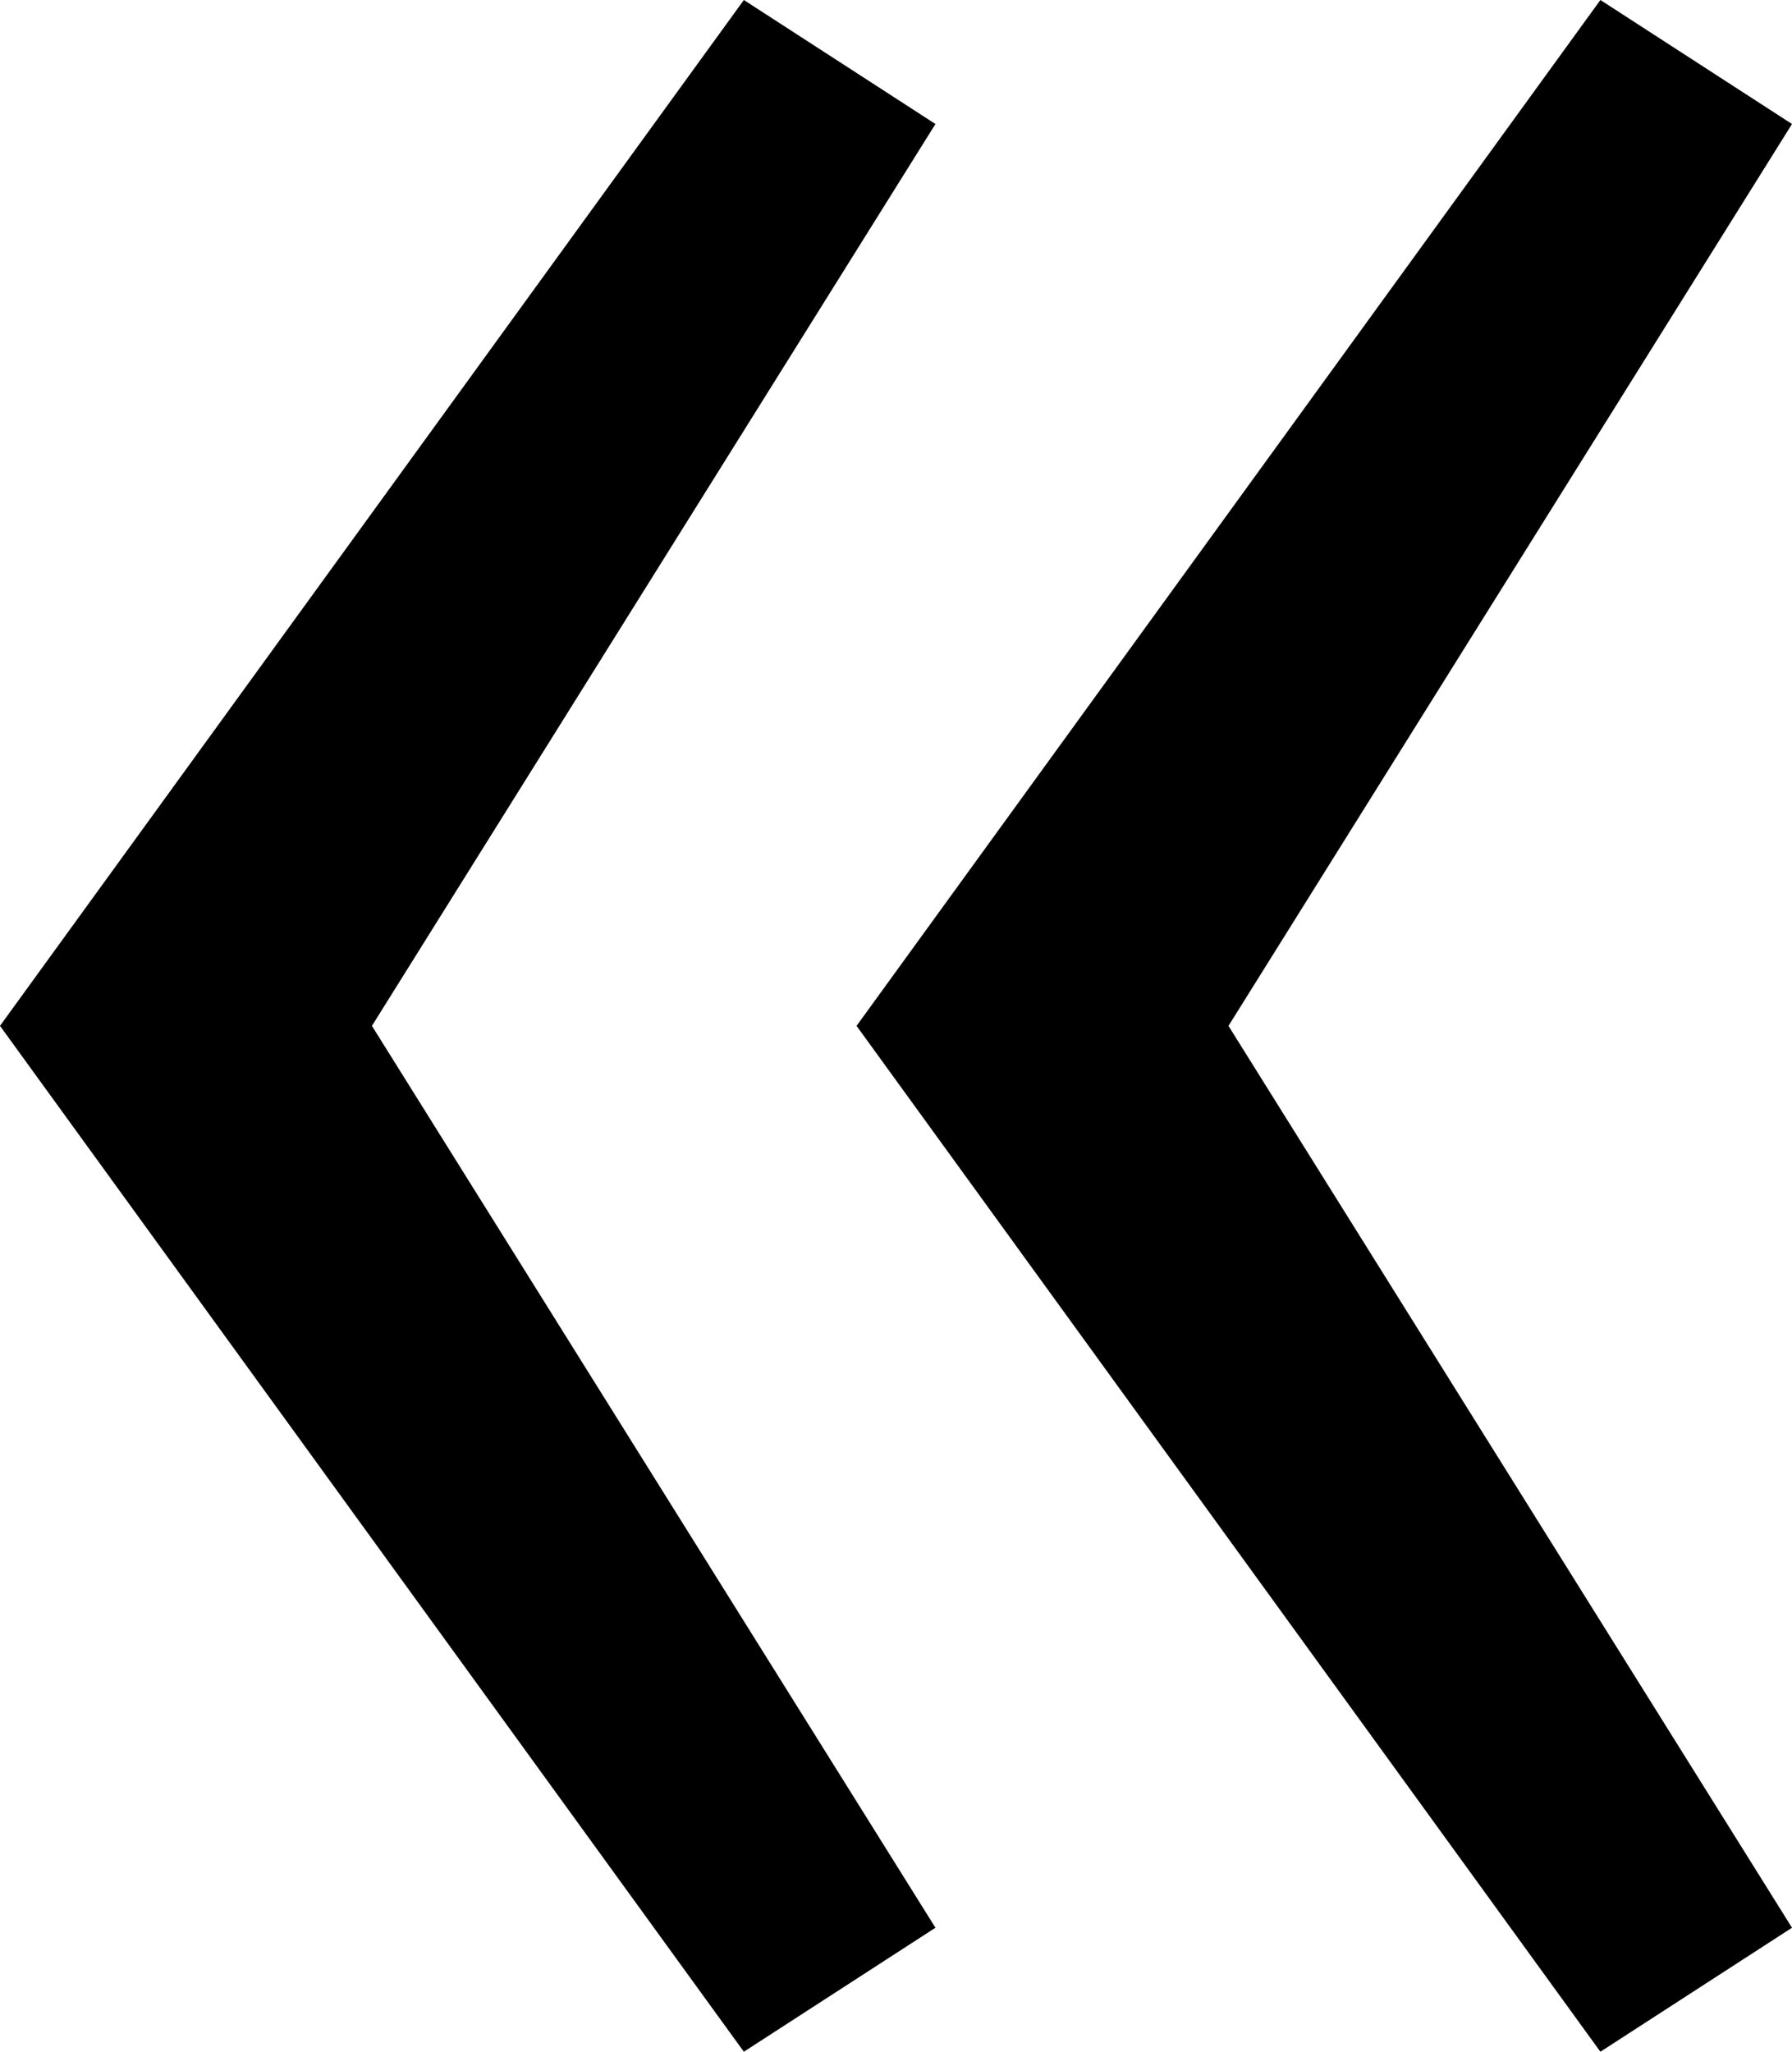 <?xml version="1.0" encoding="utf-8"?>
<!-- Generator: Adobe Illustrator 19.1.0, SVG Export Plug-In . SVG Version: 6.00 Build 0)  -->
<svg version="1.2" baseProfile="tiny" id="Layer_1" xmlns="http://www.w3.org/2000/svg" xmlns:xlink="http://www.w3.org/1999/xlink"
	 x="0px" y="0px" viewBox="0 0 15.9 18.2" xml:space="preserve">
<g>
	<path d="M6.6,18.2L0,9.1L6.6,0l1.7,1.1l-5,8l5,8L6.6,18.2z M14.2,18.2L7.6,9.1L14.2,0l1.7,1.1l-5,8l5,8L14.2,18.2z"/>
</g>
</svg>
